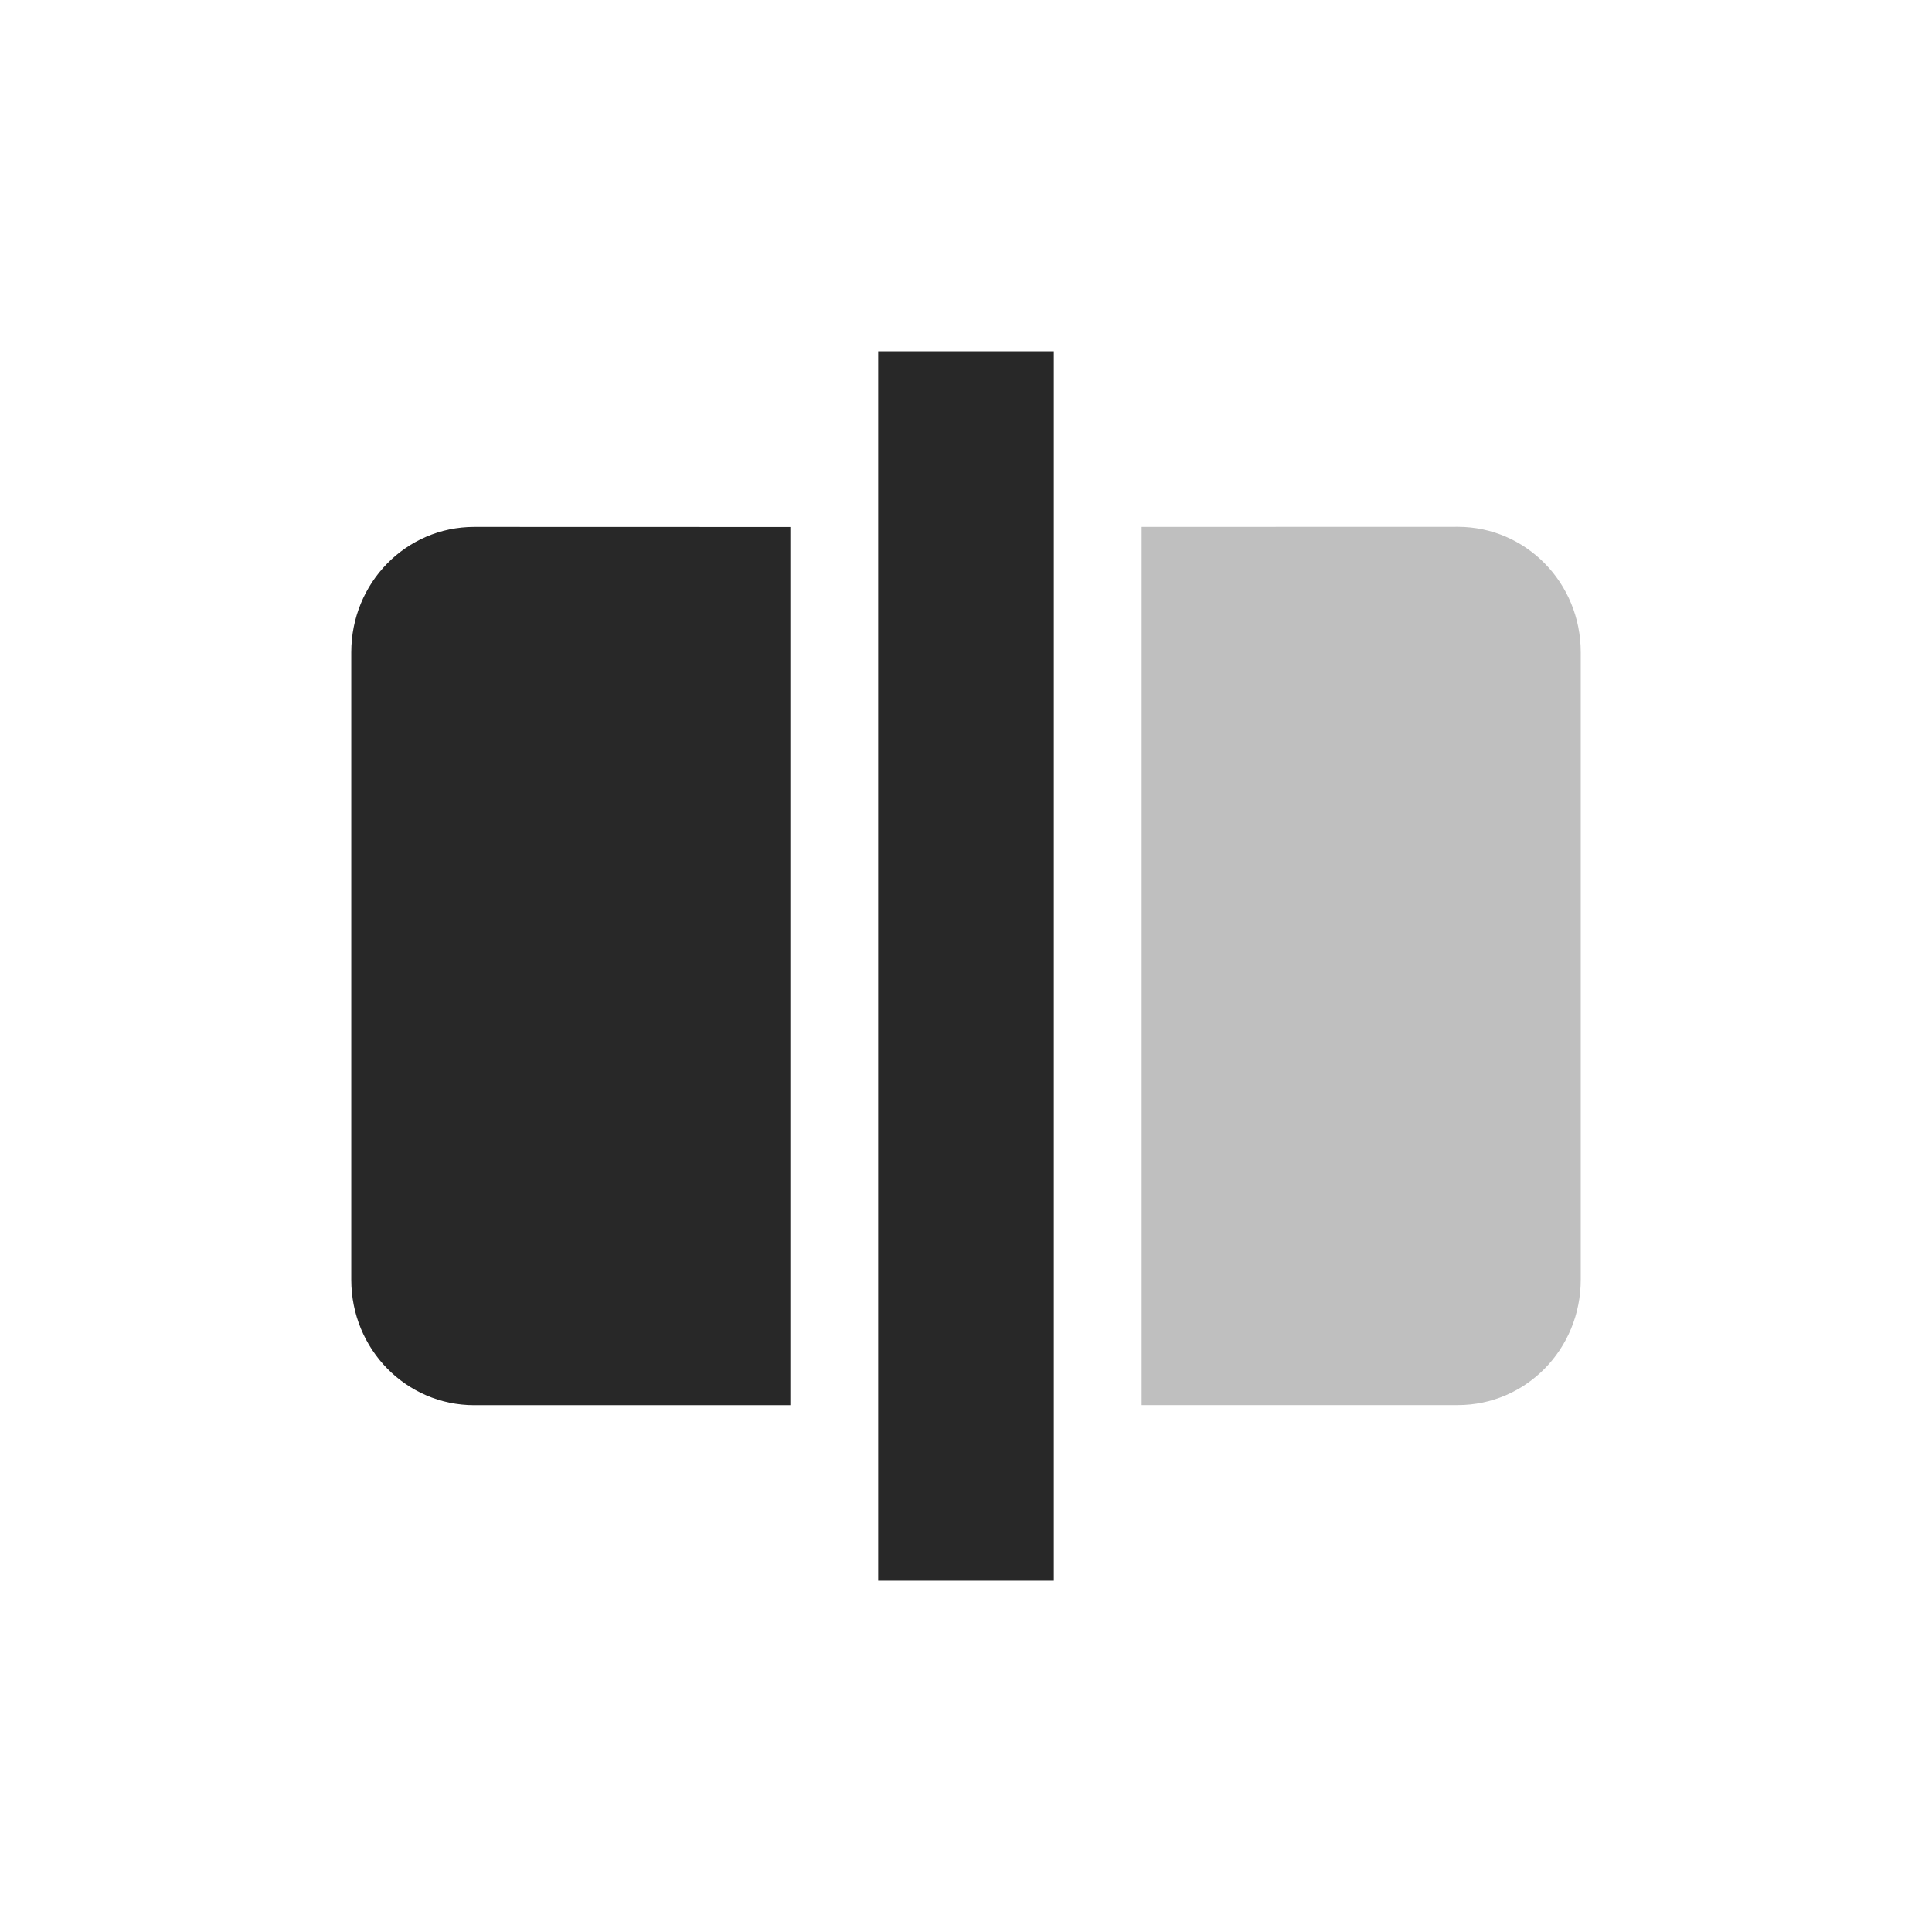 <svg width="22" height="22" version="1.1" xmlns="http://www.w3.org/2000/svg">
  <defs>
    <style id="current-color-scheme" type="text/css">.ColorScheme-Text { color:#282828; } .ColorScheme-Highlight { color:#458588; }</style>
  </defs>
  <path class="ColorScheme-Text" d="m13 6v10h3.6c0.776 0 1.4-0.636 1.4-1.428v-7.145c0-0.791-0.625-1.428-1.4-1.428z" fill="currentColor" opacity=".3"/>
  <path class="ColorScheme-Text" d="m5.4 6c-0.776 0-1.4 0.636-1.4 1.428v7.145c0 0.791 0.625 1.428 1.4 1.428h3.6v-10zm4.6-2v14h2v-14z" fill="currentColor"/>
</svg>
